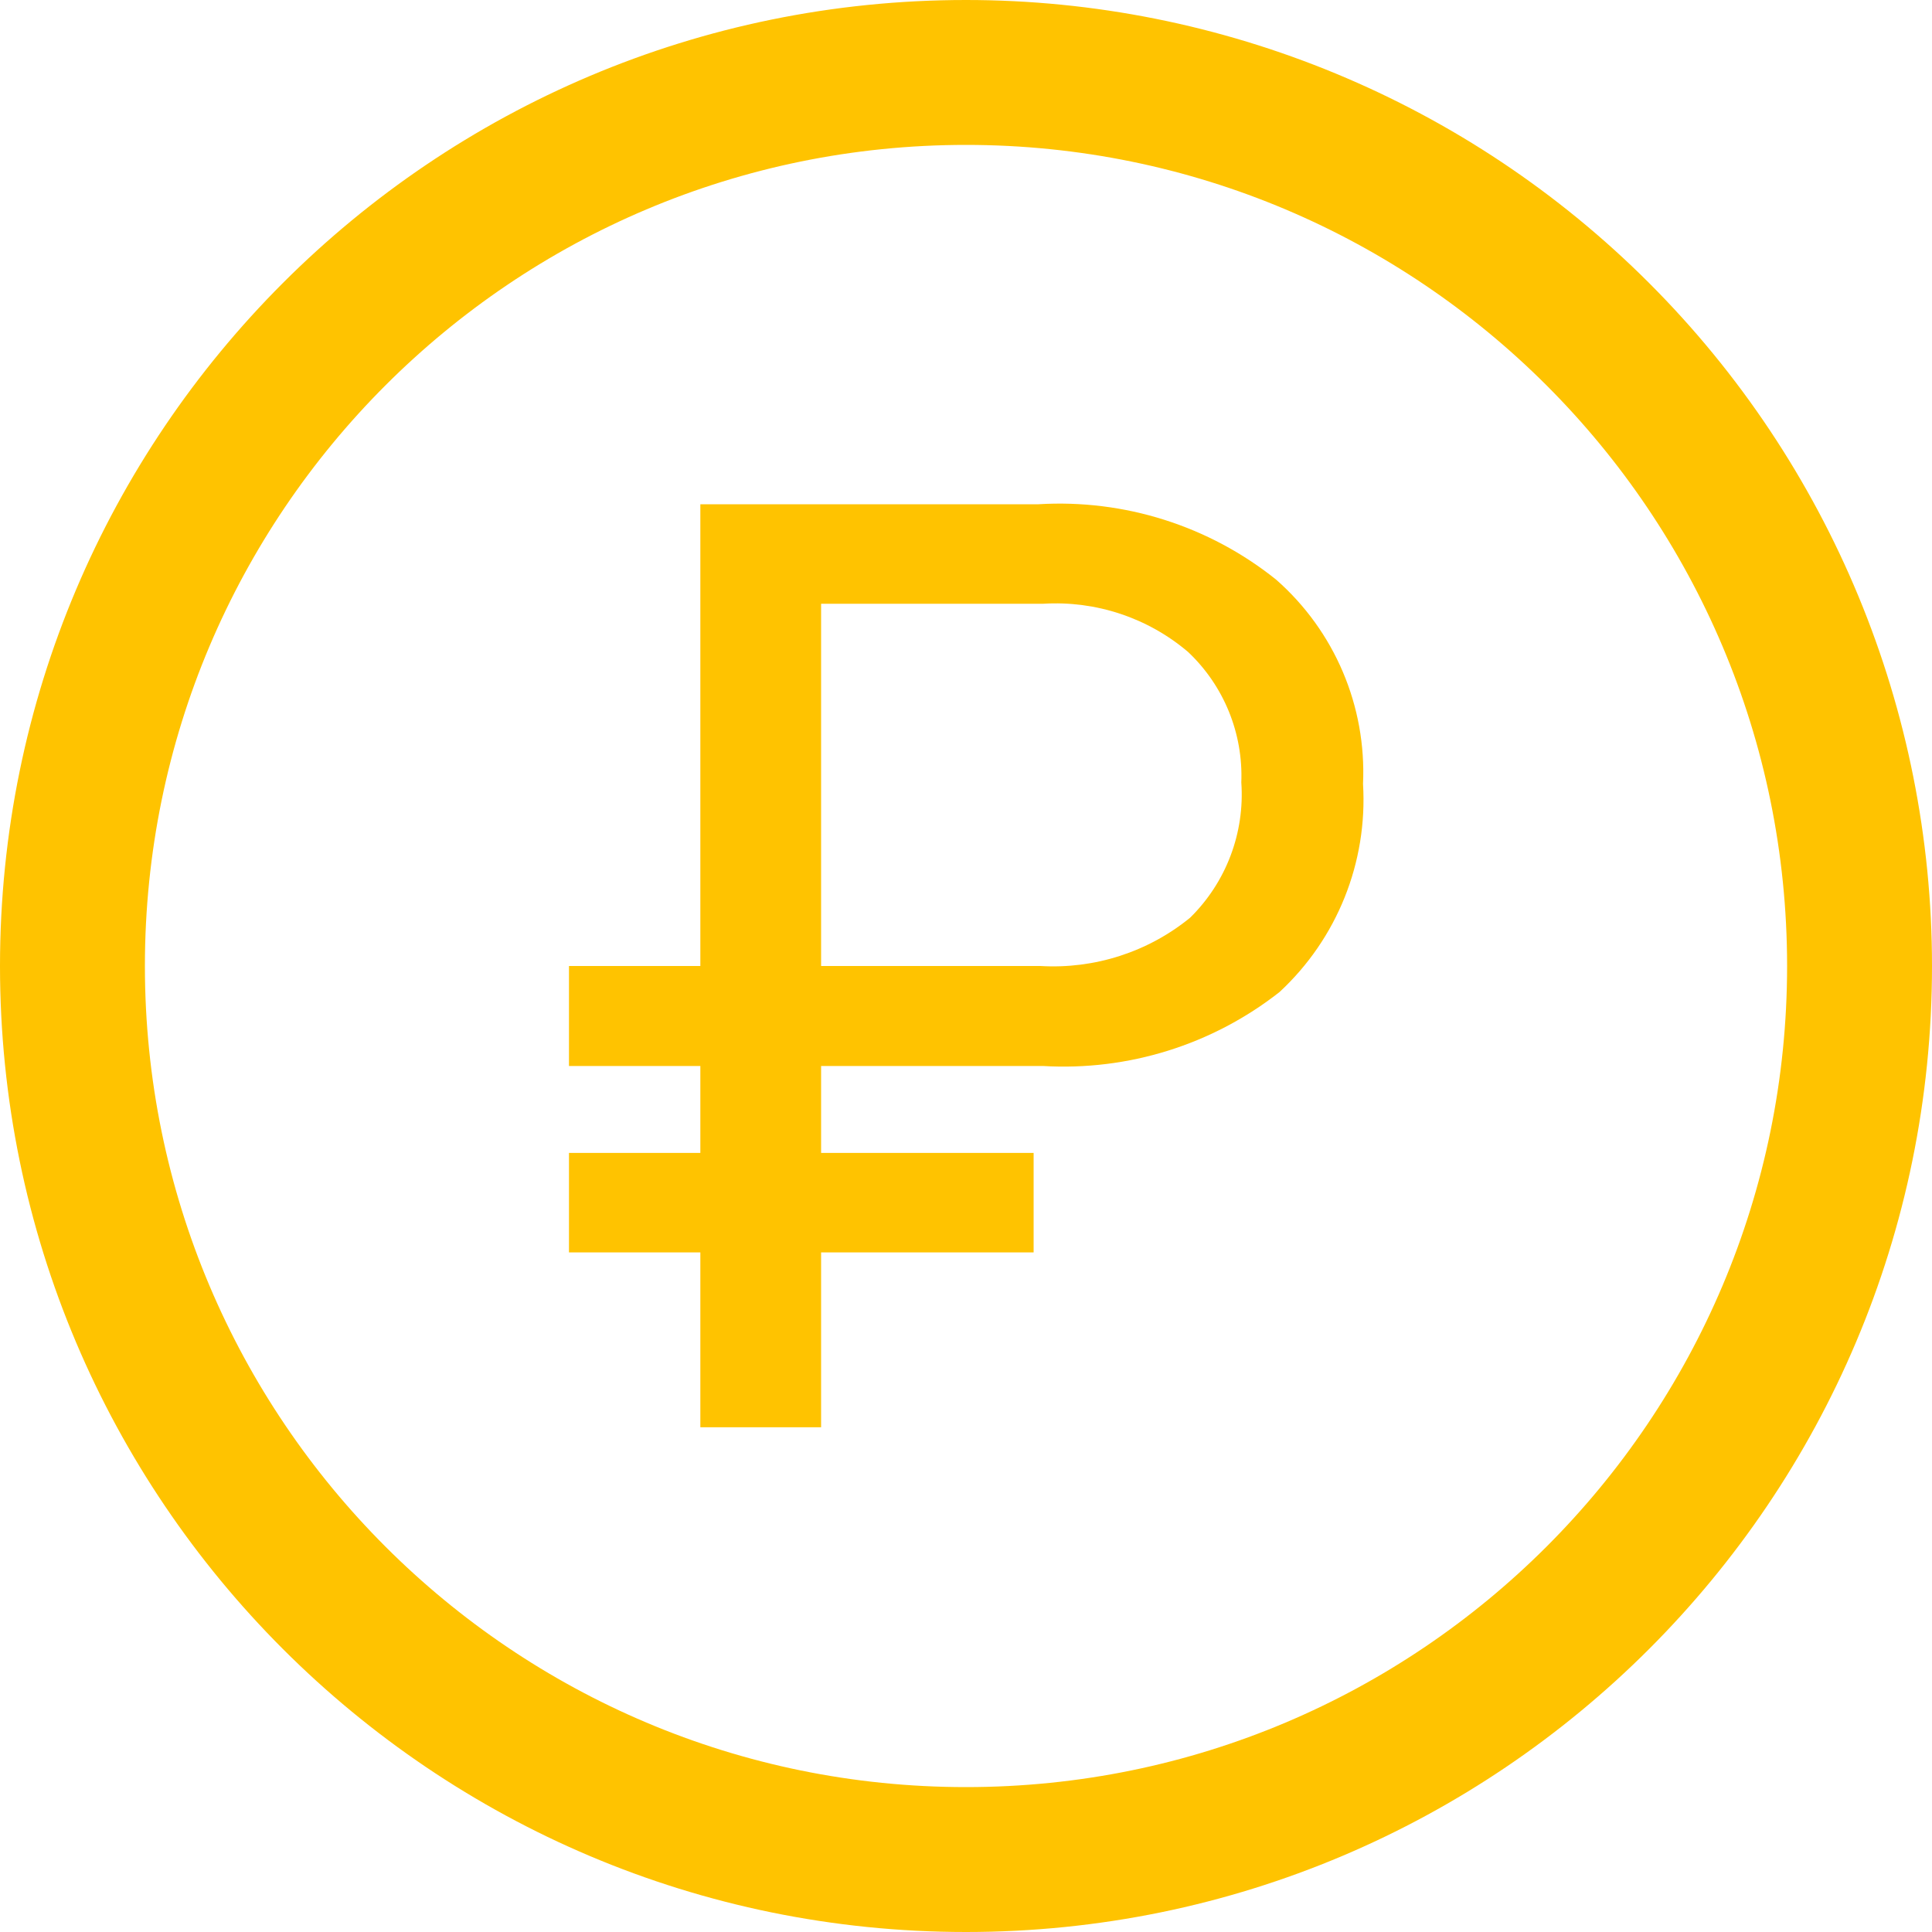 <svg width="24" height="24" viewBox="0 0 24 24" fill="none" xmlns="http://www.w3.org/2000/svg"><path d="M12 0C5.373 0 0 5.373 0 12C0 18.627 5.373 24 12 24C18.627 24 24 18.627 24 12C24 8.817 22.736 5.765 20.485 3.515C18.235 1.264 15.183 0 12 0ZM12 22.2C6.367 22.2 1.8 17.633 1.8 12C1.8 6.367 6.367 1.8 12 1.8C17.633 1.8 22.2 6.367 22.2 12C22.2 17.633 17.633 22.2 12 22.2Z" fill="#FFC300"/><path d="M12.84 15.558H10.2V17.73H8.7V15.558H7.068V14.322H8.7V13.242H7.068V12H8.7V6.264H12.9C13.966 6.199 15.019 6.532 15.852 7.2C16.579 7.838 16.976 8.772 16.932 9.738C16.991 10.712 16.61 11.661 15.894 12.324C15.059 12.979 14.014 13.305 12.954 13.242H10.2V14.322H12.84V15.558ZM10.2 12H12.924C13.598 12.04 14.262 11.826 14.784 11.4C15.232 10.96 15.464 10.346 15.42 9.72C15.444 9.11 15.204 8.52 14.76 8.1C14.261 7.675 13.615 7.46 12.96 7.5H10.2V12Z" fill="#FFC300"/></svg>
